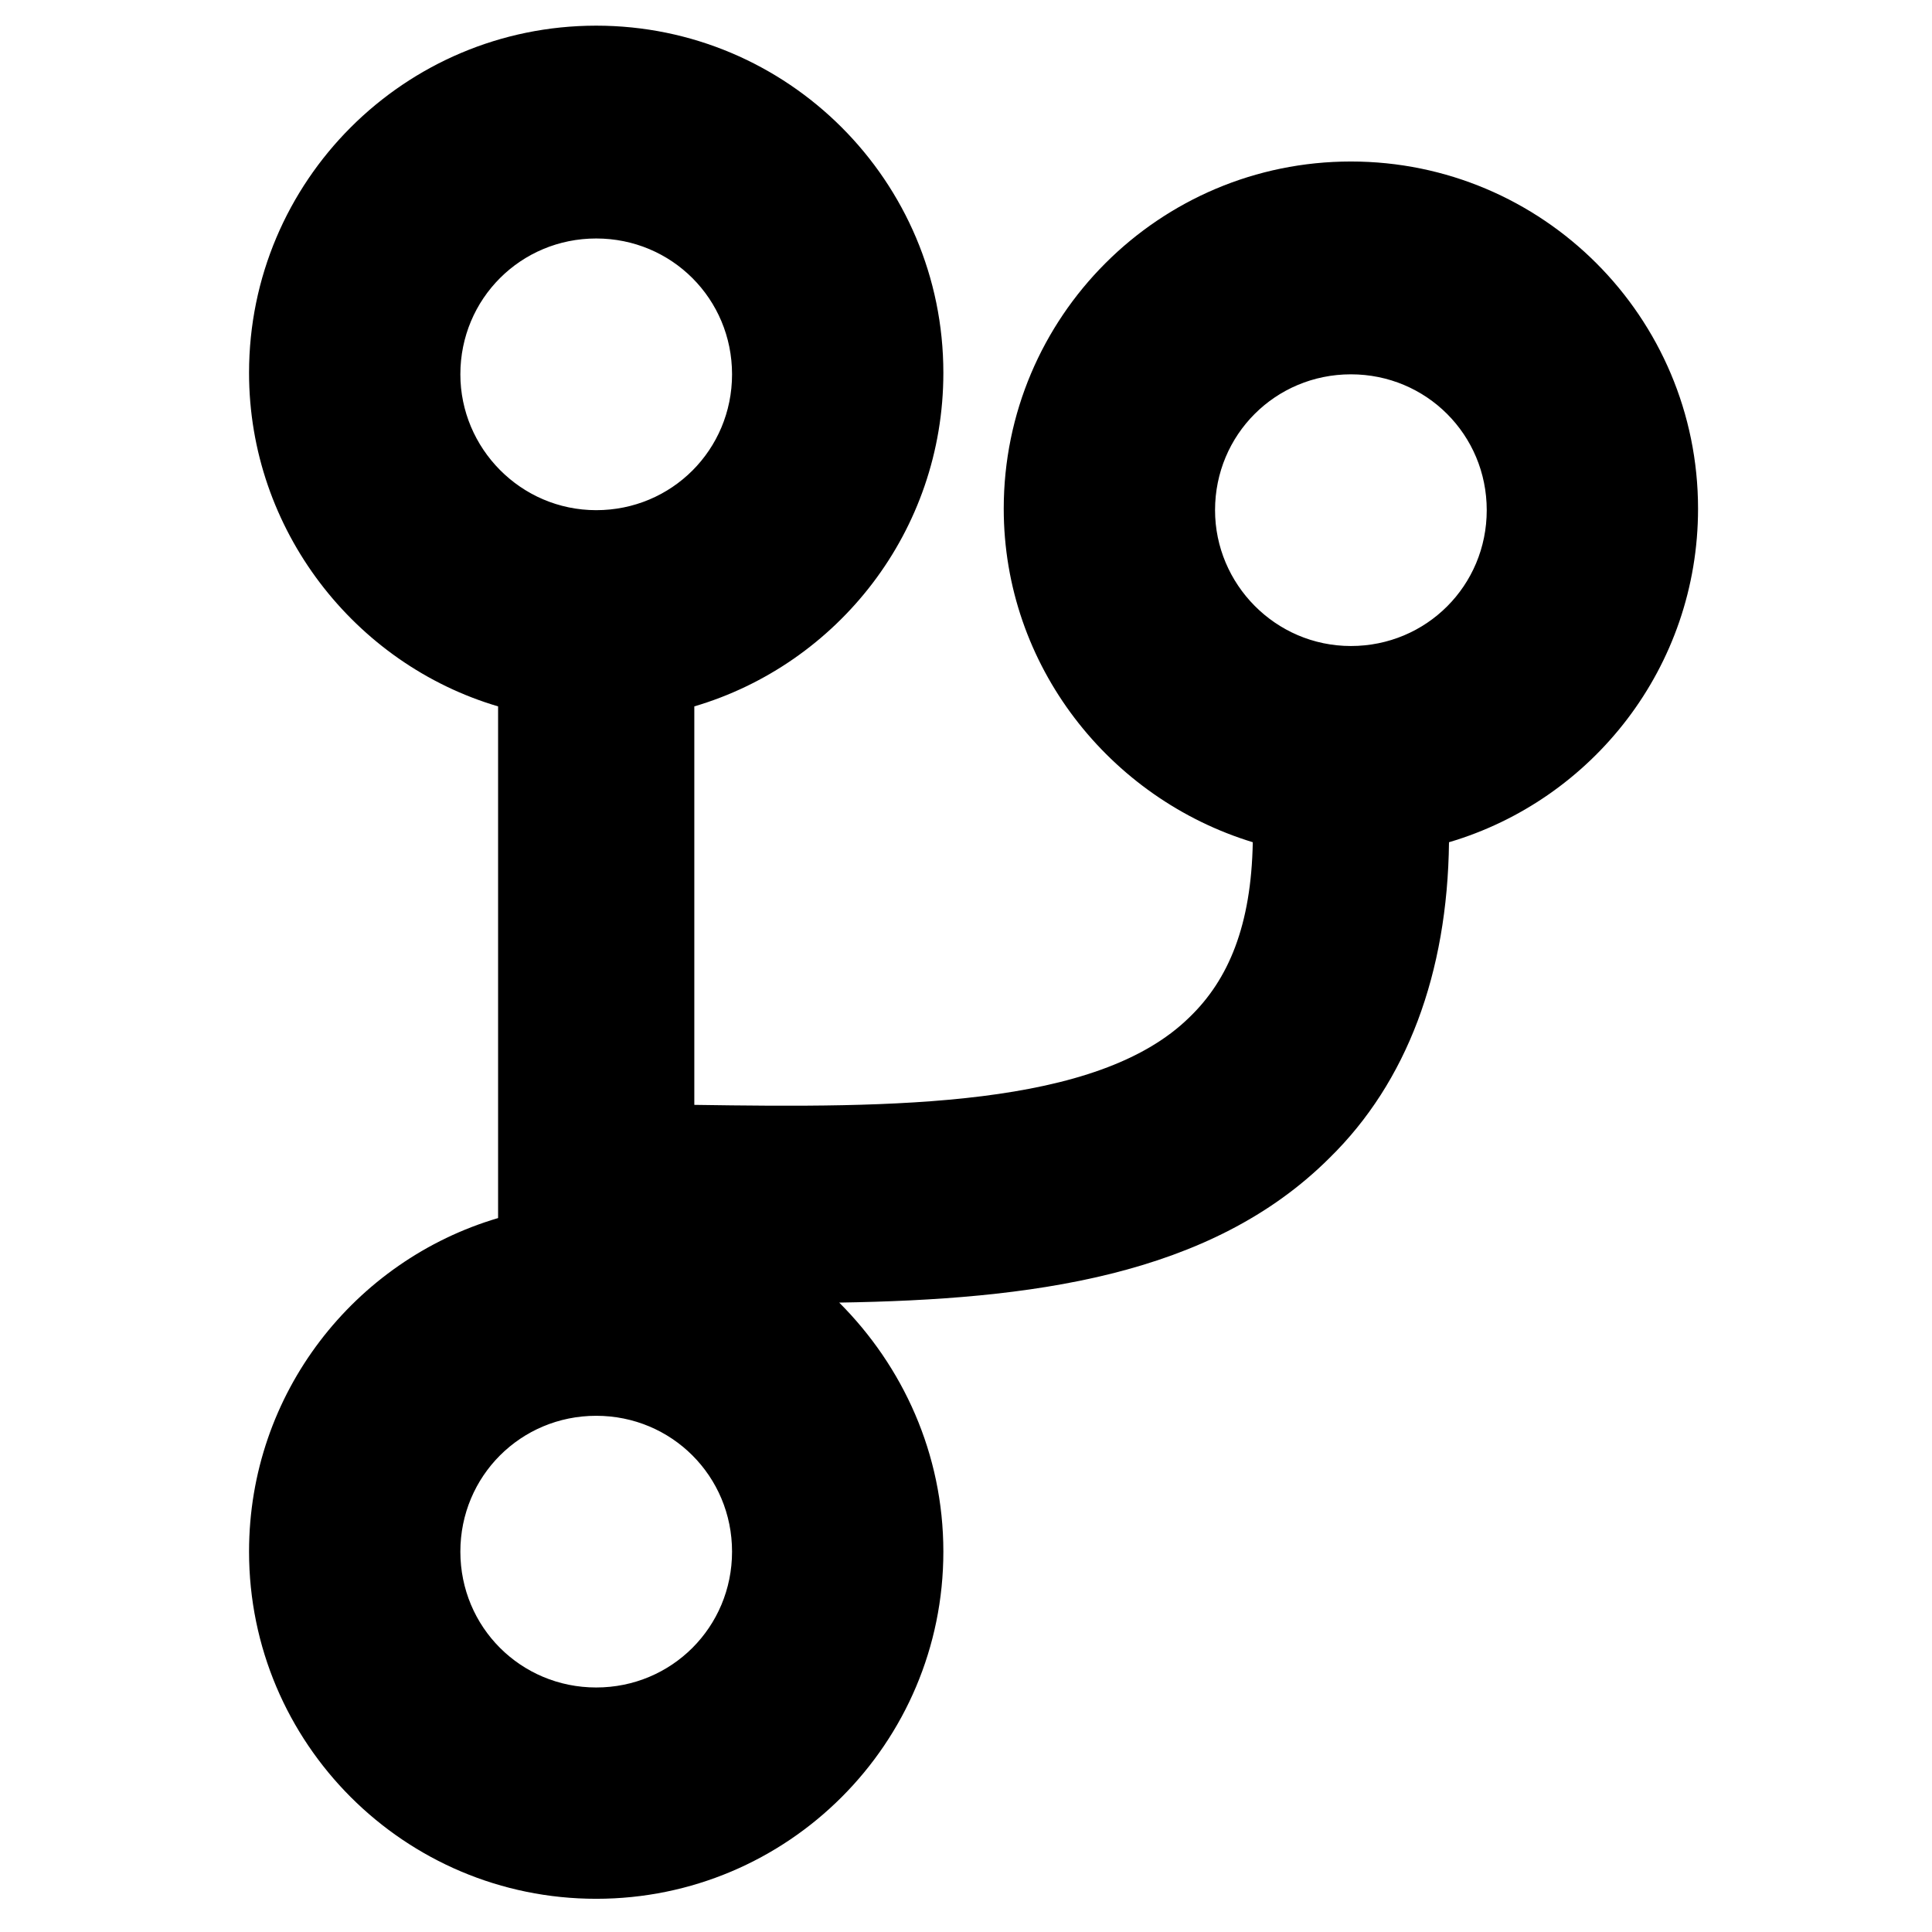 <?xml version="1.0" encoding="utf-8"?>
<!-- Generator: Adobe Illustrator 18.0.0, SVG Export Plug-In . SVG Version: 6.00 Build 0)  -->
<!DOCTYPE svg PUBLIC "-//W3C//DTD SVG 1.1//EN" "http://www.w3.org/Graphics/SVG/1.1/DTD/svg11.dtd">
<svg version="1.1" id="Layer_1" xmlns="http://www.w3.org/2000/svg" xmlns:xlink="http://www.w3.org/1999/xlink" x="0px" y="0px"
	 width="128px" height="128px" viewBox="0 0 128 128" enable-background="new 0 0 128 128" xml:space="preserve">
<path d="M16.5,102.8c0,12.7,10.3,23,23,23s23-10.3,23-23c0-6.5-2.7-12.3-6.9-16.5c12.6-0.2,24.6-1.7,32.5-9.6
	c5.1-5,7.8-12.2,7.9-20.9c9.5-2.8,16.5-11.6,16.5-22.1c0-12.7-10.3-23-23-23s-23,10.3-23,23c0,10.4,7,19.2,16.5,22.1
	c-0.1,5.5-1.6,9.1-4.2,11.6c-6.1,6-19.6,6-32.8,5.8V46.8c9.5-2.8,16.5-11.6,16.5-22.1c0-12.7-10.3-23-23-23s-23,10.3-23,23
	c0,10.4,7,19.3,16.5,22.1v33.9C23.5,83.5,16.5,92.3,16.5,102.8z M80.5,33.8c0-5,4-9,9-9s9,4,9,9c0,5-4,9-9,9S80.5,38.7,80.5,33.8z
	 M30.5,24.8c0-5,4-9,9-9s9,4,9,9c0,5-4,9-9,9S30.5,29.7,30.5,24.8z M39.5,93.8c5,0,9,4,9,9c0,5-4,9-9,9s-9-4-9-9
	C30.5,97.8,34.5,93.8,39.5,93.8z"/>
</svg>
